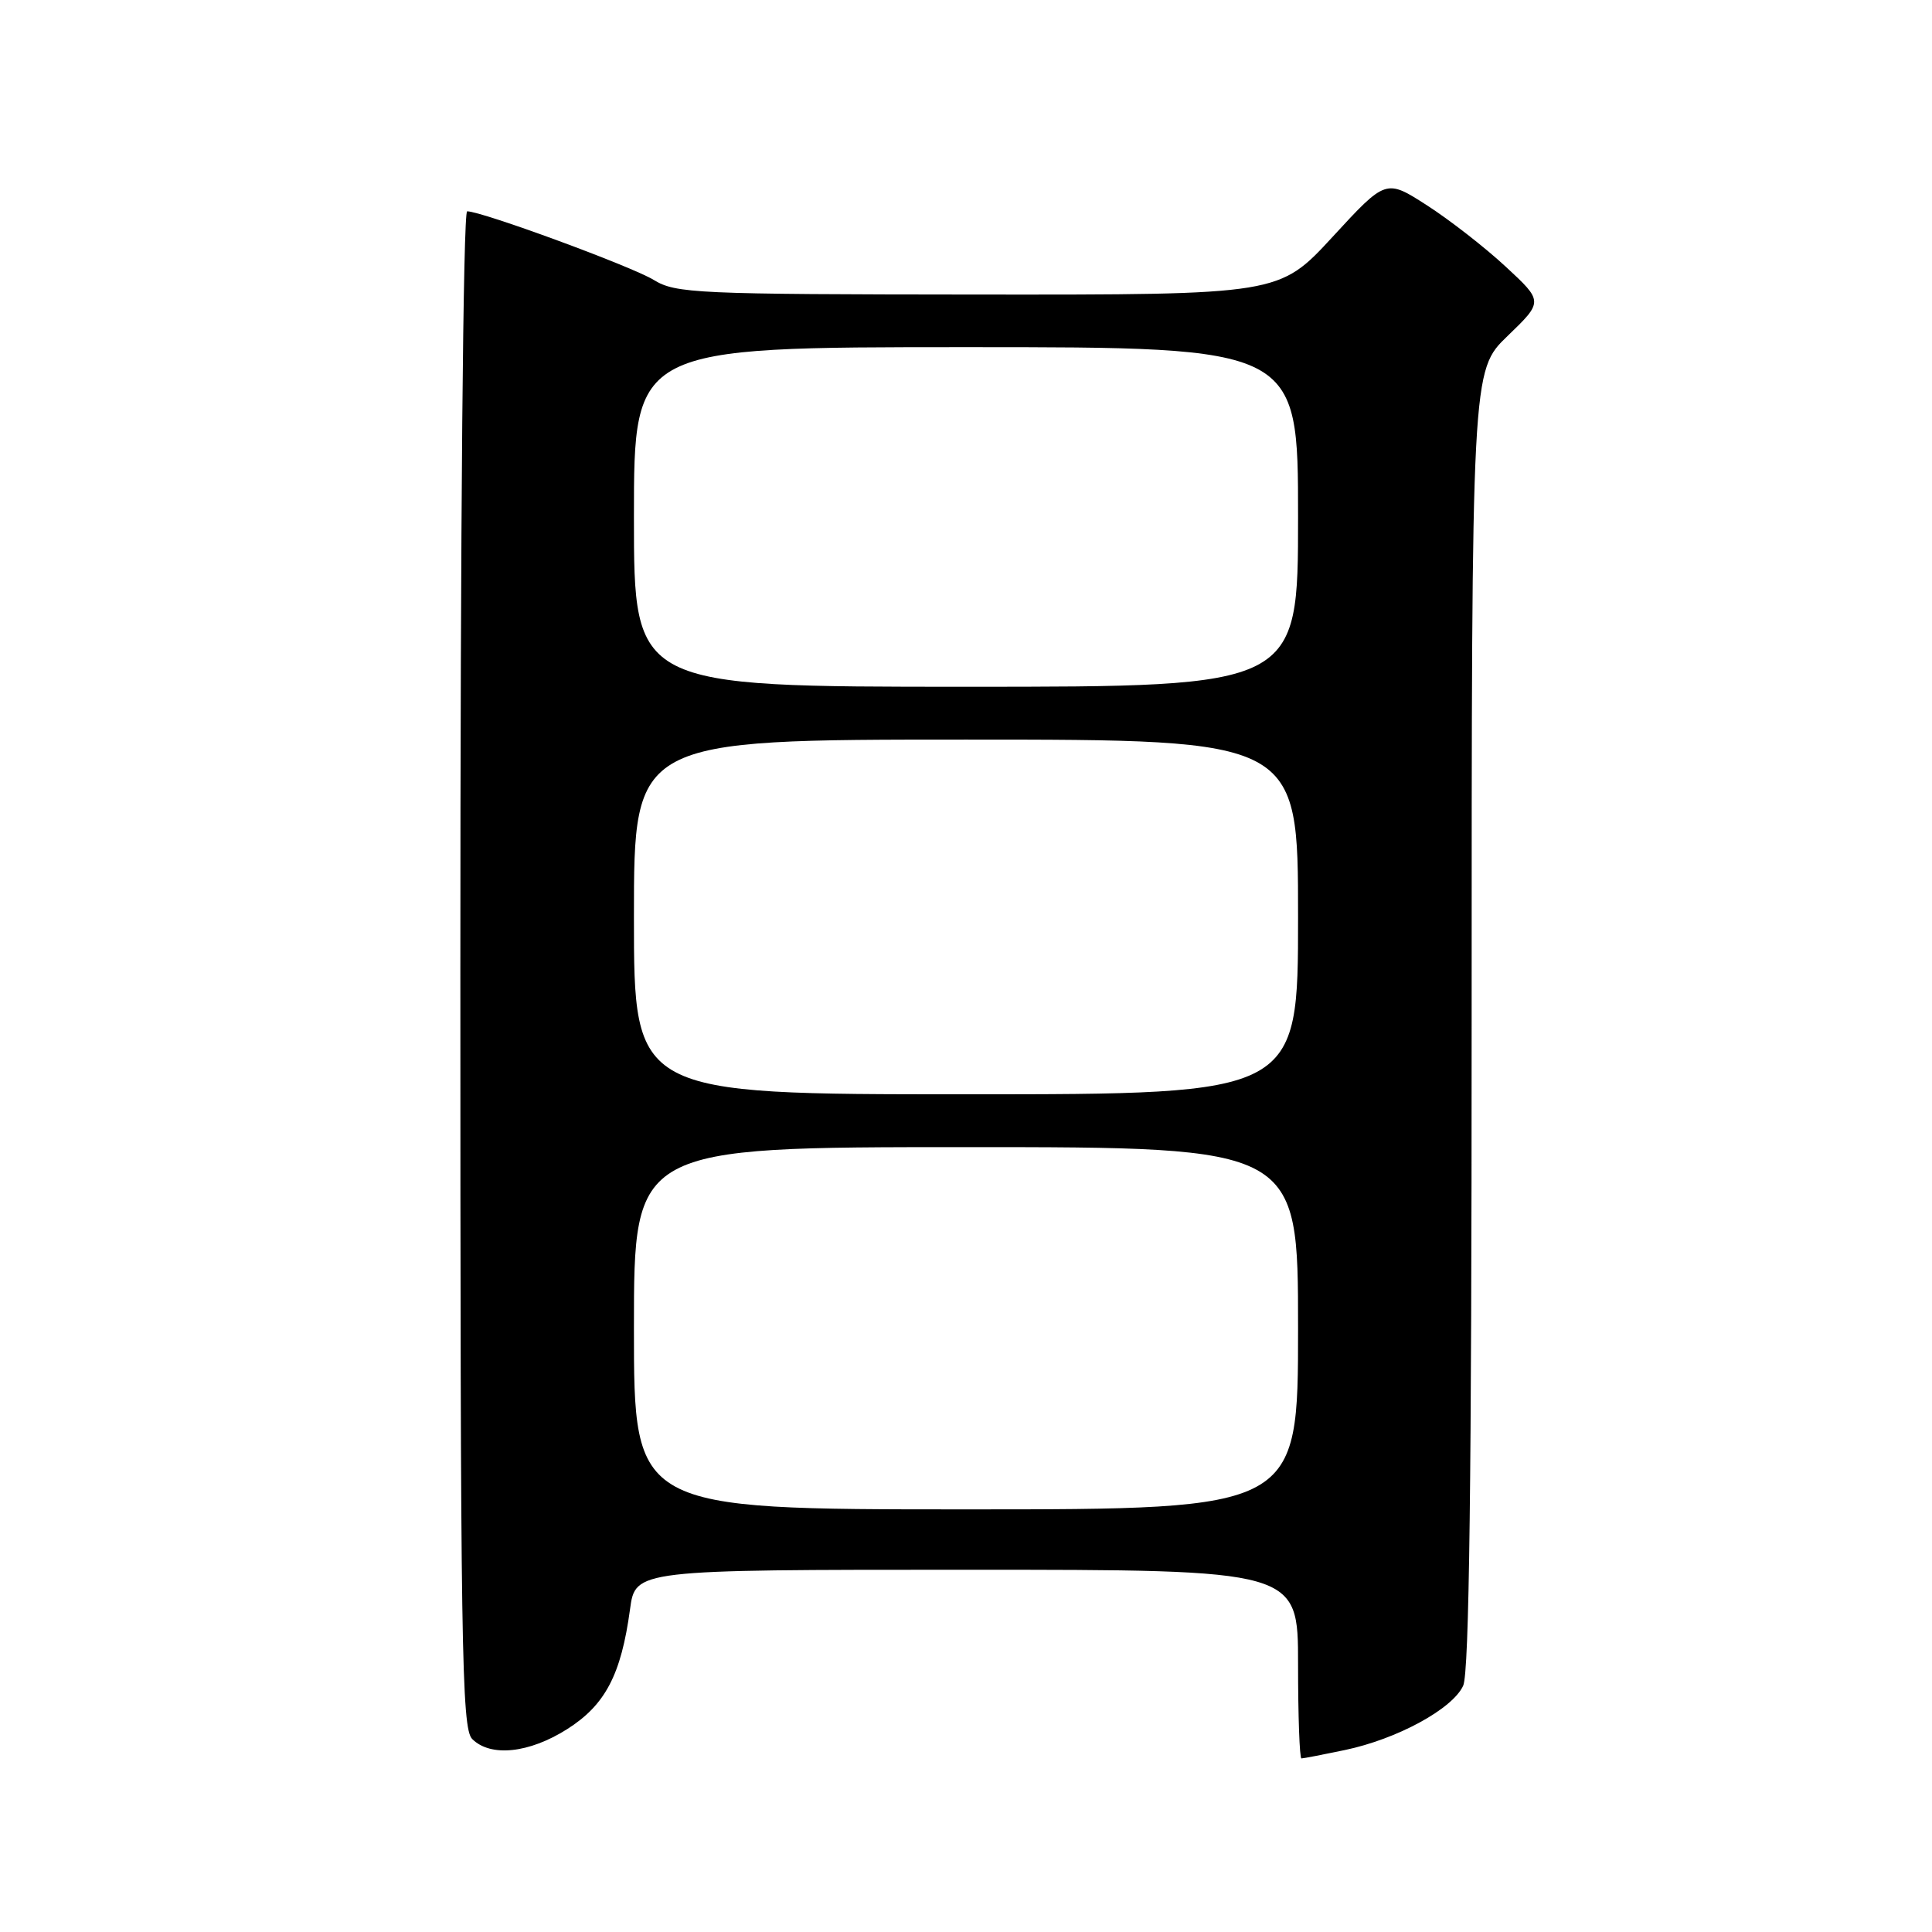 <?xml version="1.0" encoding="UTF-8" standalone="no"?>
<!DOCTYPE svg PUBLIC "-//W3C//DTD SVG 1.1//EN" "http://www.w3.org/Graphics/SVG/1.1/DTD/svg11.dtd" >
<svg xmlns="http://www.w3.org/2000/svg" xmlns:xlink="http://www.w3.org/1999/xlink" version="1.1" viewBox="0 0 256 256">
 <g >
 <path fill="currentColor"
d=" M 178.20 231.89 C 185.12 230.44 192.48 226.44 193.88 223.36 C 194.68 221.61 195.00 196.15 195.00 135.01 C 195.00 49.11 195.00 49.11 199.75 44.53 C 204.50 39.95 204.50 39.95 199.50 35.32 C 196.75 32.77 192.06 29.12 189.07 27.20 C 183.64 23.71 183.64 23.71 176.57 31.39 C 169.50 39.06 169.50 39.06 129.62 39.03 C 92.14 39.00 89.55 38.88 86.62 37.09 C 83.68 35.29 63.86 28.00 61.90 28.00 C 61.37 28.00 61.00 69.32 61.00 128.43 C 61.00 218.39 61.16 229.02 62.57 230.43 C 65.00 232.85 70.10 232.32 75.15 229.12 C 80.20 225.92 82.30 221.92 83.48 213.25 C 84.19 208.00 84.19 208.00 128.09 208.00 C 172.00 208.00 172.00 208.00 172.00 220.50 C 172.00 227.38 172.20 233.00 172.45 233.00 C 172.70 233.00 175.29 232.50 178.20 231.89 Z  M 84.00 176.00 C 84.00 152.00 84.00 152.00 128.00 152.00 C 172.00 152.00 172.00 152.00 172.00 176.00 C 172.00 200.00 172.00 200.00 128.00 200.00 C 84.00 200.00 84.00 200.00 84.00 176.00 Z  M 84.00 121.50 C 84.00 98.00 84.00 98.00 128.00 98.00 C 172.00 98.00 172.00 98.00 172.00 121.50 C 172.00 145.00 172.00 145.00 128.00 145.00 C 84.00 145.00 84.00 145.00 84.00 121.50 Z  M 84.00 68.50 C 84.00 46.00 84.00 46.00 128.00 46.00 C 172.00 46.00 172.00 46.00 172.00 68.50 C 172.00 91.00 172.00 91.00 128.00 91.00 C 84.00 91.00 84.00 91.00 84.00 68.50 Z "/>
</g>
</svg>
